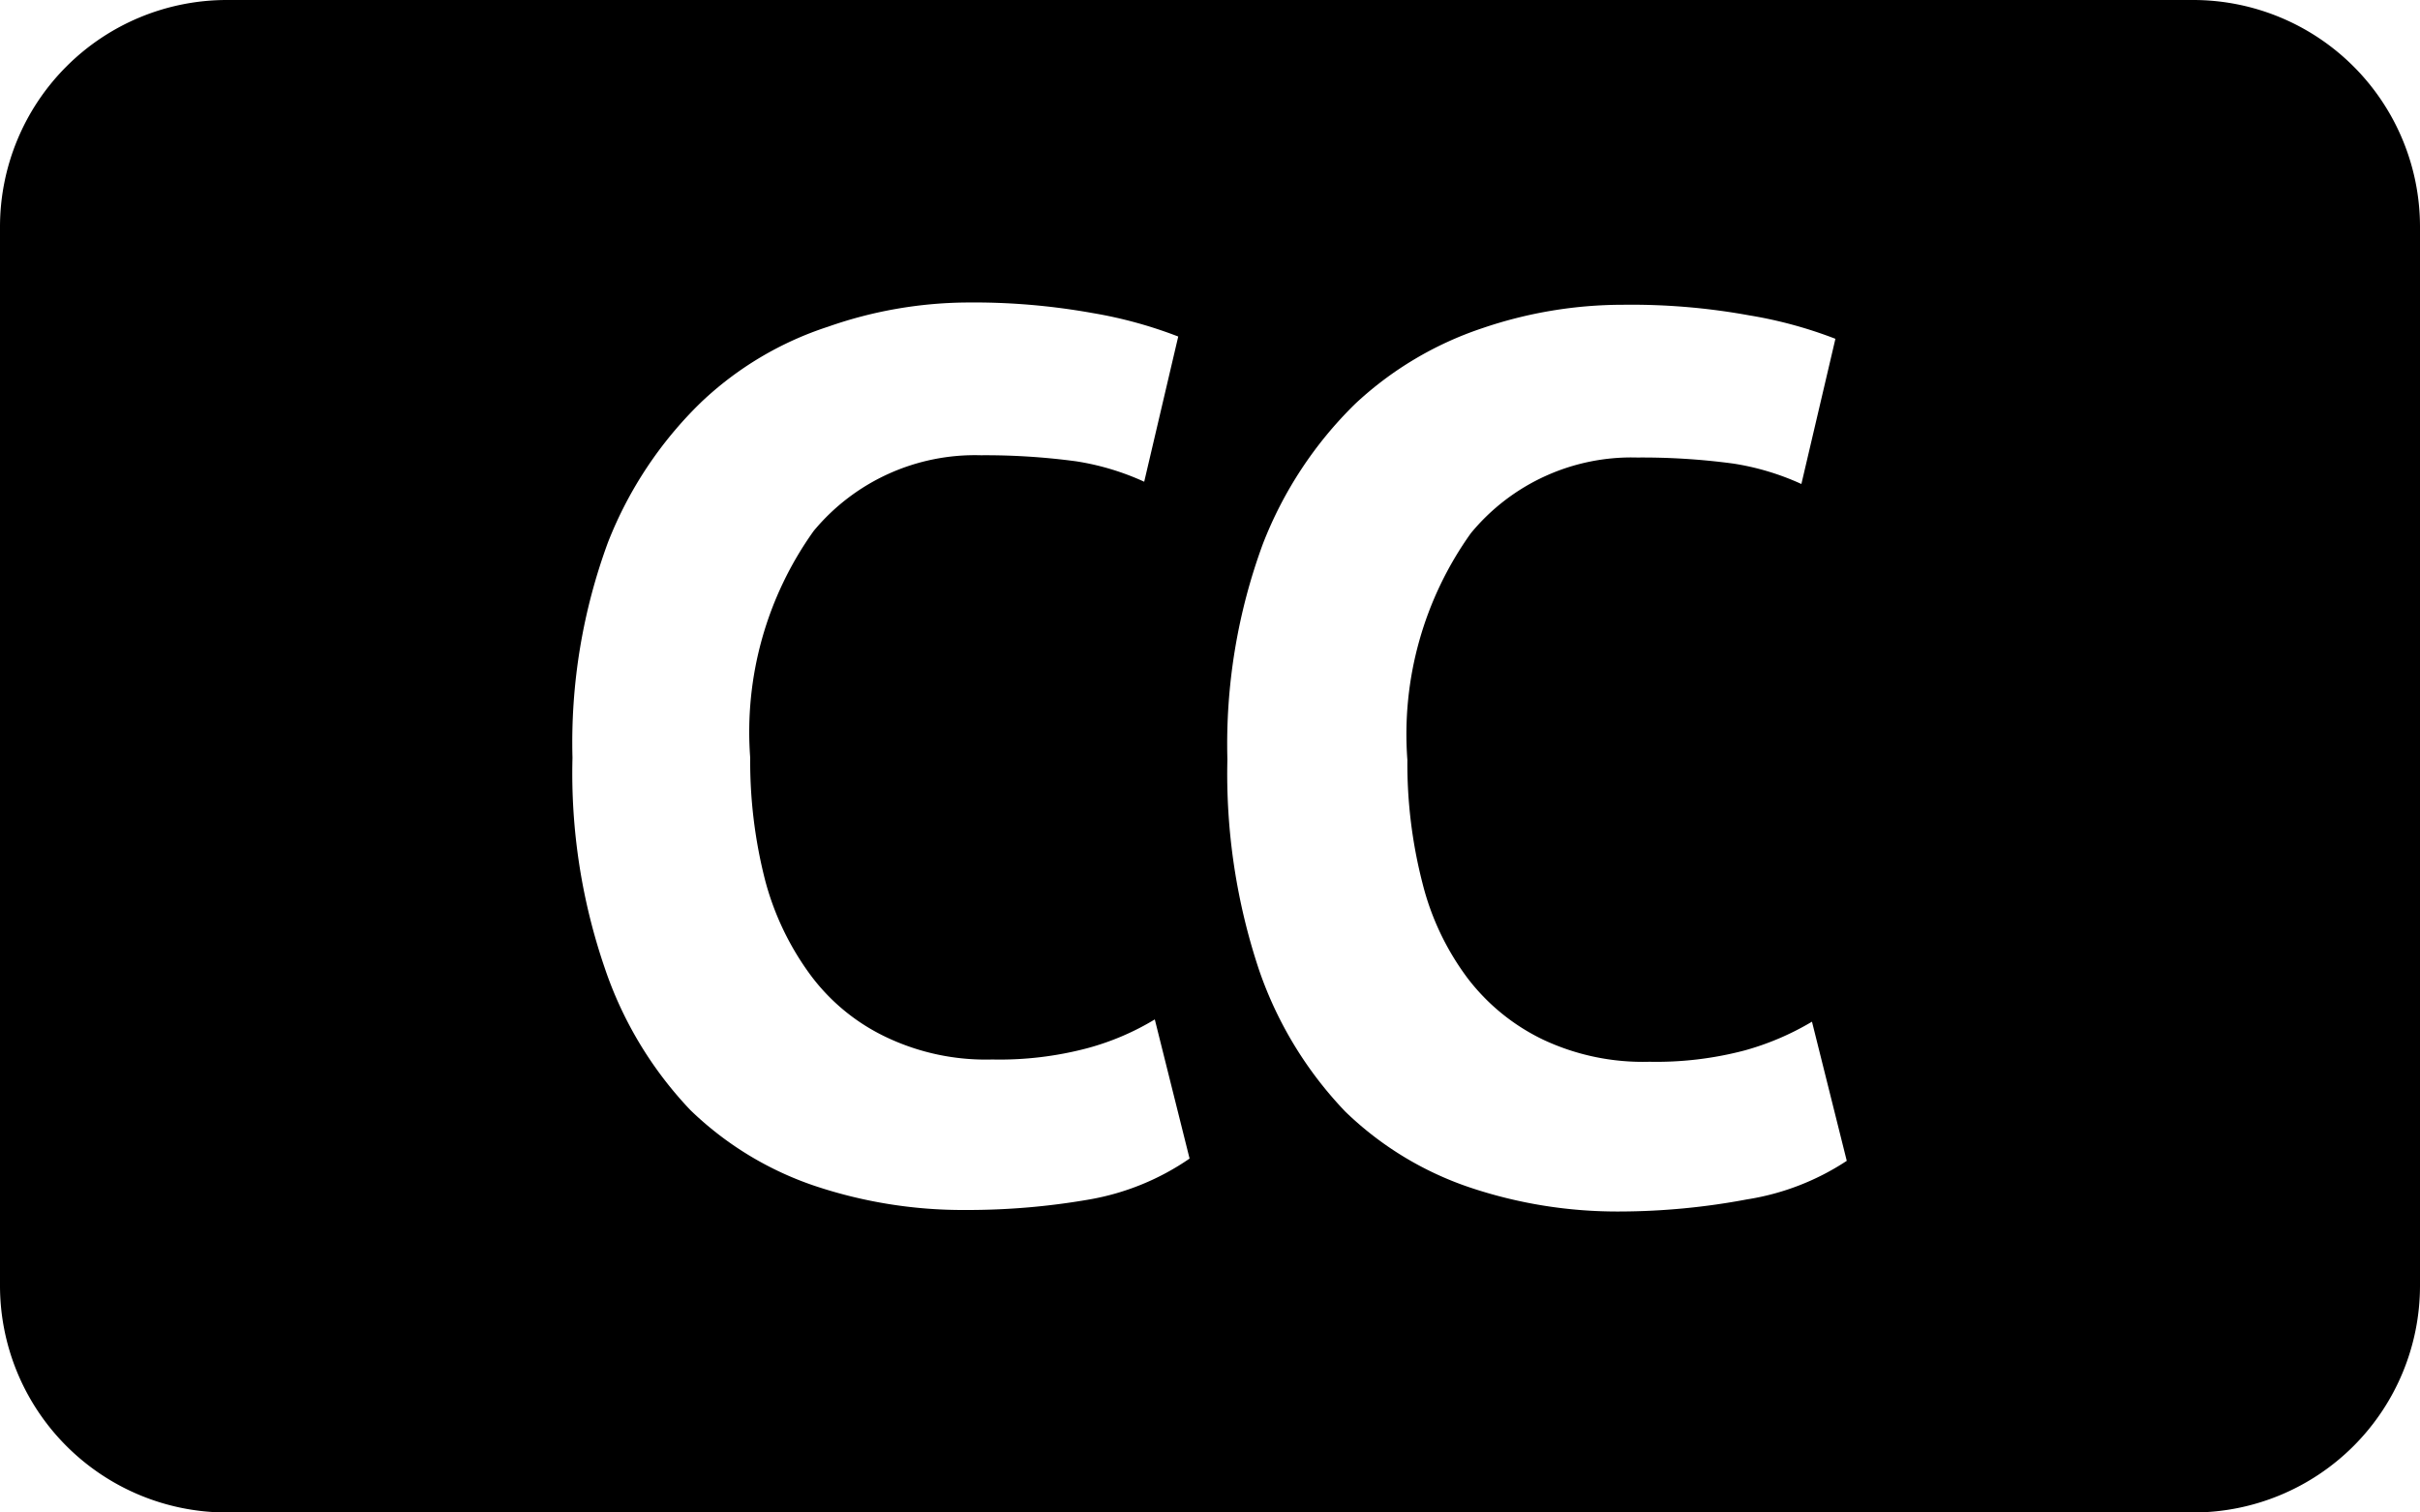 <svg id="Layer_1" data-name="Layer 1" xmlns="http://www.w3.org/2000/svg" viewBox="0 0 32 20"><defs></defs><title>subtitles</title><path class="cls-1" d="M698.23,751h-26a3,3,0,0,0-3,3v14a3,3,0,0,0,3,3h26a3,3,0,0,0,3-3V754A3,3,0,0,0,698.23,751Zm-14.59,15.86A9.38,9.38,0,0,1,682,767a6.18,6.18,0,0,1-2-.32,4.37,4.37,0,0,1-1.64-1,5.08,5.08,0,0,1-1.13-1.87,7.94,7.94,0,0,1-.43-2.79,7.65,7.65,0,0,1,.47-2.85,5.25,5.25,0,0,1,1.23-1.85,4.42,4.42,0,0,1,1.68-1A5.66,5.66,0,0,1,682,755a8.87,8.87,0,0,1,1.68.14,5.82,5.82,0,0,1,1.13.31l-.45,1.92a3.42,3.42,0,0,0-.9-.27,9,9,0,0,0-1.26-.08,2.77,2.77,0,0,0-2.21,1,4.57,4.57,0,0,0-.84,3,6.33,6.33,0,0,0,.2,1.63,3.7,3.7,0,0,0,.61,1.26,2.67,2.67,0,0,0,1,.81,3.06,3.06,0,0,0,1.39.29,4.53,4.53,0,0,0,1.26-.15,3.46,3.46,0,0,0,.89-.38l.46,1.84A3.34,3.34,0,0,1,683.64,766.86Zm8.69,0a9.18,9.18,0,0,1-1.67.16,6.13,6.13,0,0,1-2-.32,4.37,4.37,0,0,1-1.64-1,5.1,5.1,0,0,1-1.14-1.87,8.19,8.19,0,0,1-.42-2.79,7.65,7.65,0,0,1,.47-2.85,5.24,5.24,0,0,1,1.22-1.85,4.58,4.58,0,0,1,1.68-1,5.76,5.76,0,0,1,1.86-.31,8.68,8.68,0,0,1,1.67.14,5.74,5.74,0,0,1,1.14.31l-.45,1.92a3.42,3.42,0,0,0-.9-.27,9,9,0,0,0-1.27-.08,2.75,2.75,0,0,0-2.2,1,4.57,4.57,0,0,0-.84,3,6.33,6.33,0,0,0,.2,1.63,3.51,3.51,0,0,0,.6,1.26,2.75,2.75,0,0,0,1,.81,3.1,3.1,0,0,0,1.4.29,4.58,4.58,0,0,0,1.26-.15,3.62,3.62,0,0,0,.89-.38l.46,1.84A3.33,3.33,0,0,1,692.33,766.86Z" transform="translate(-669.23 -751)"/></svg>